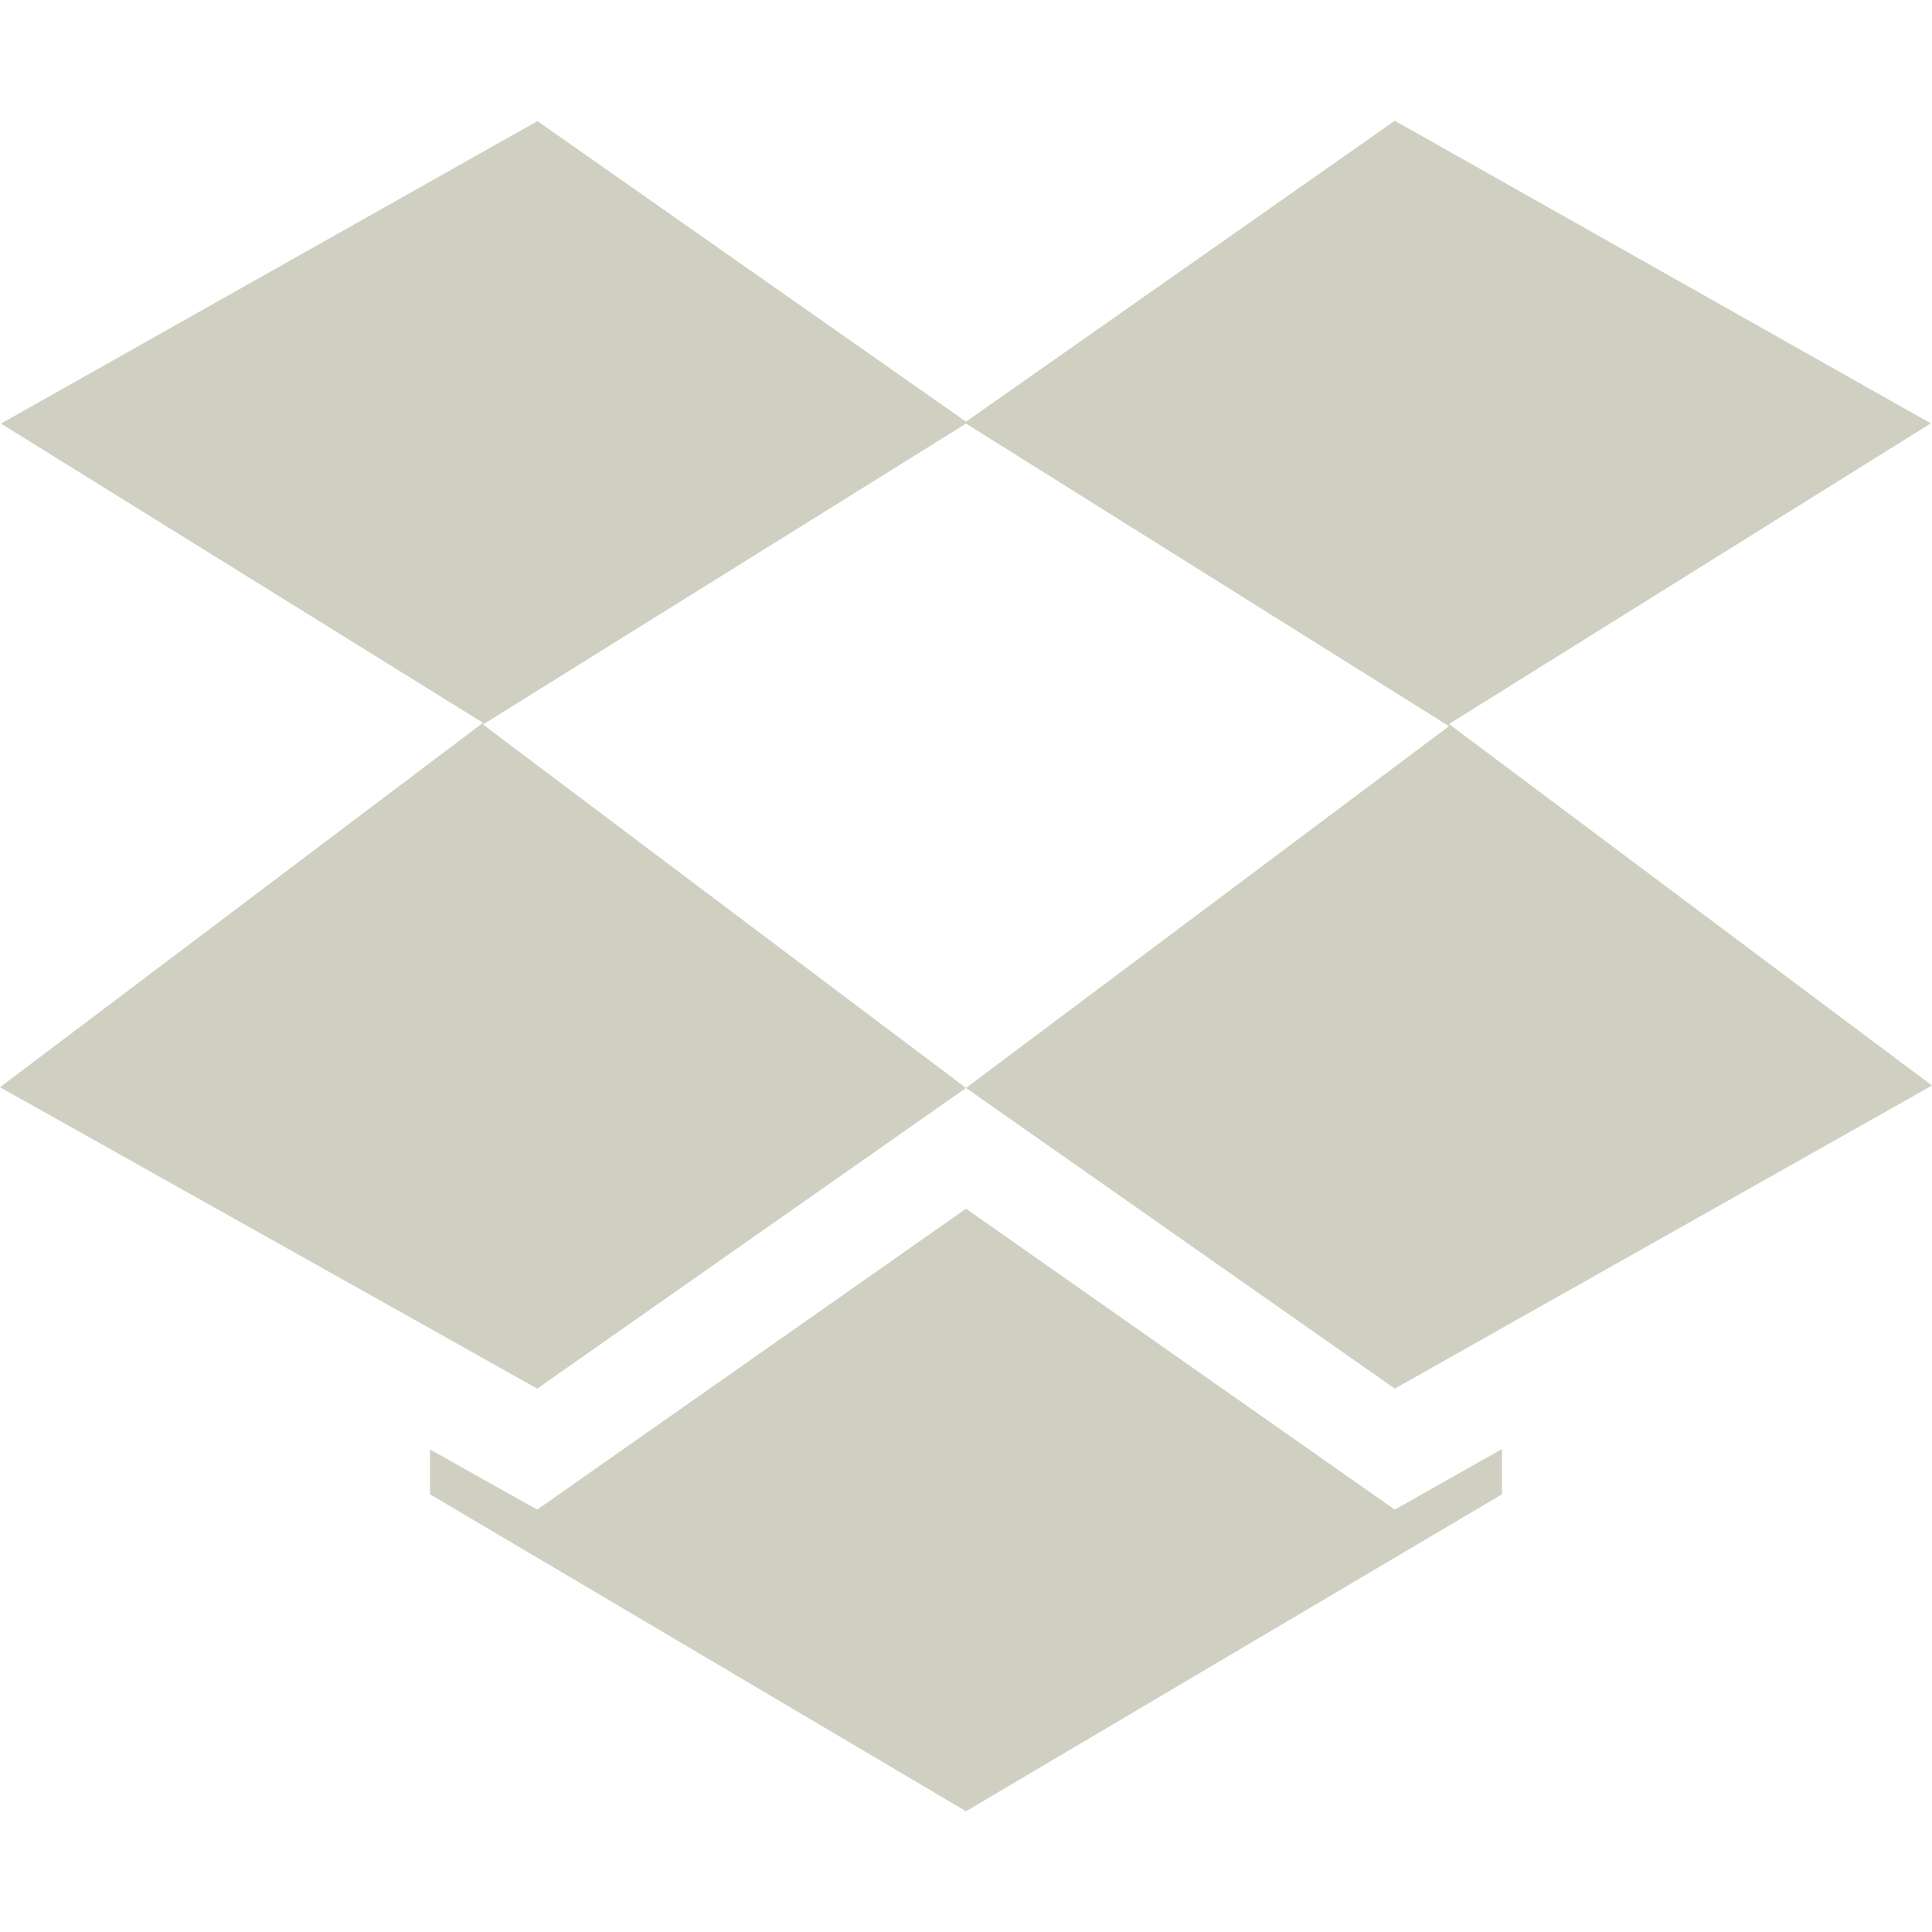 <svg xmlns="http://www.w3.org/2000/svg" width="16" height="16" version="1.1">
 <defs>
  <style id="current-color-scheme" type="text/css">
   .ColorScheme-Text { color:#cfd0c2; } .ColorScheme-Highlight { color:#4285f4; }
  </style>
 </defs>
 <path style="fill:currentColor" class="ColorScheme-Text" d="M 4.447 1 L 4.449 1.004 L 0.008 3.508 L 4 5.986 L 0 9.004 L 4.449 11.5 L 8 9.01 L 4 6 L 8 3.508 L 12 6.014 L 8 9.01 L 11.551 11.5 L 16 8.99 L 12 5.996 L 15.99 3.506 L 11.551 1 L 8 3.492 L 4.447 1 z M 8 10.01 L 4.449 12.502 L 3.561 12.004 L 3.561 12.375 L 8 15 L 12.439 12.375 L 12.439 12 L 11.551 12.502 L 8 10.01 z"/>
</svg>
